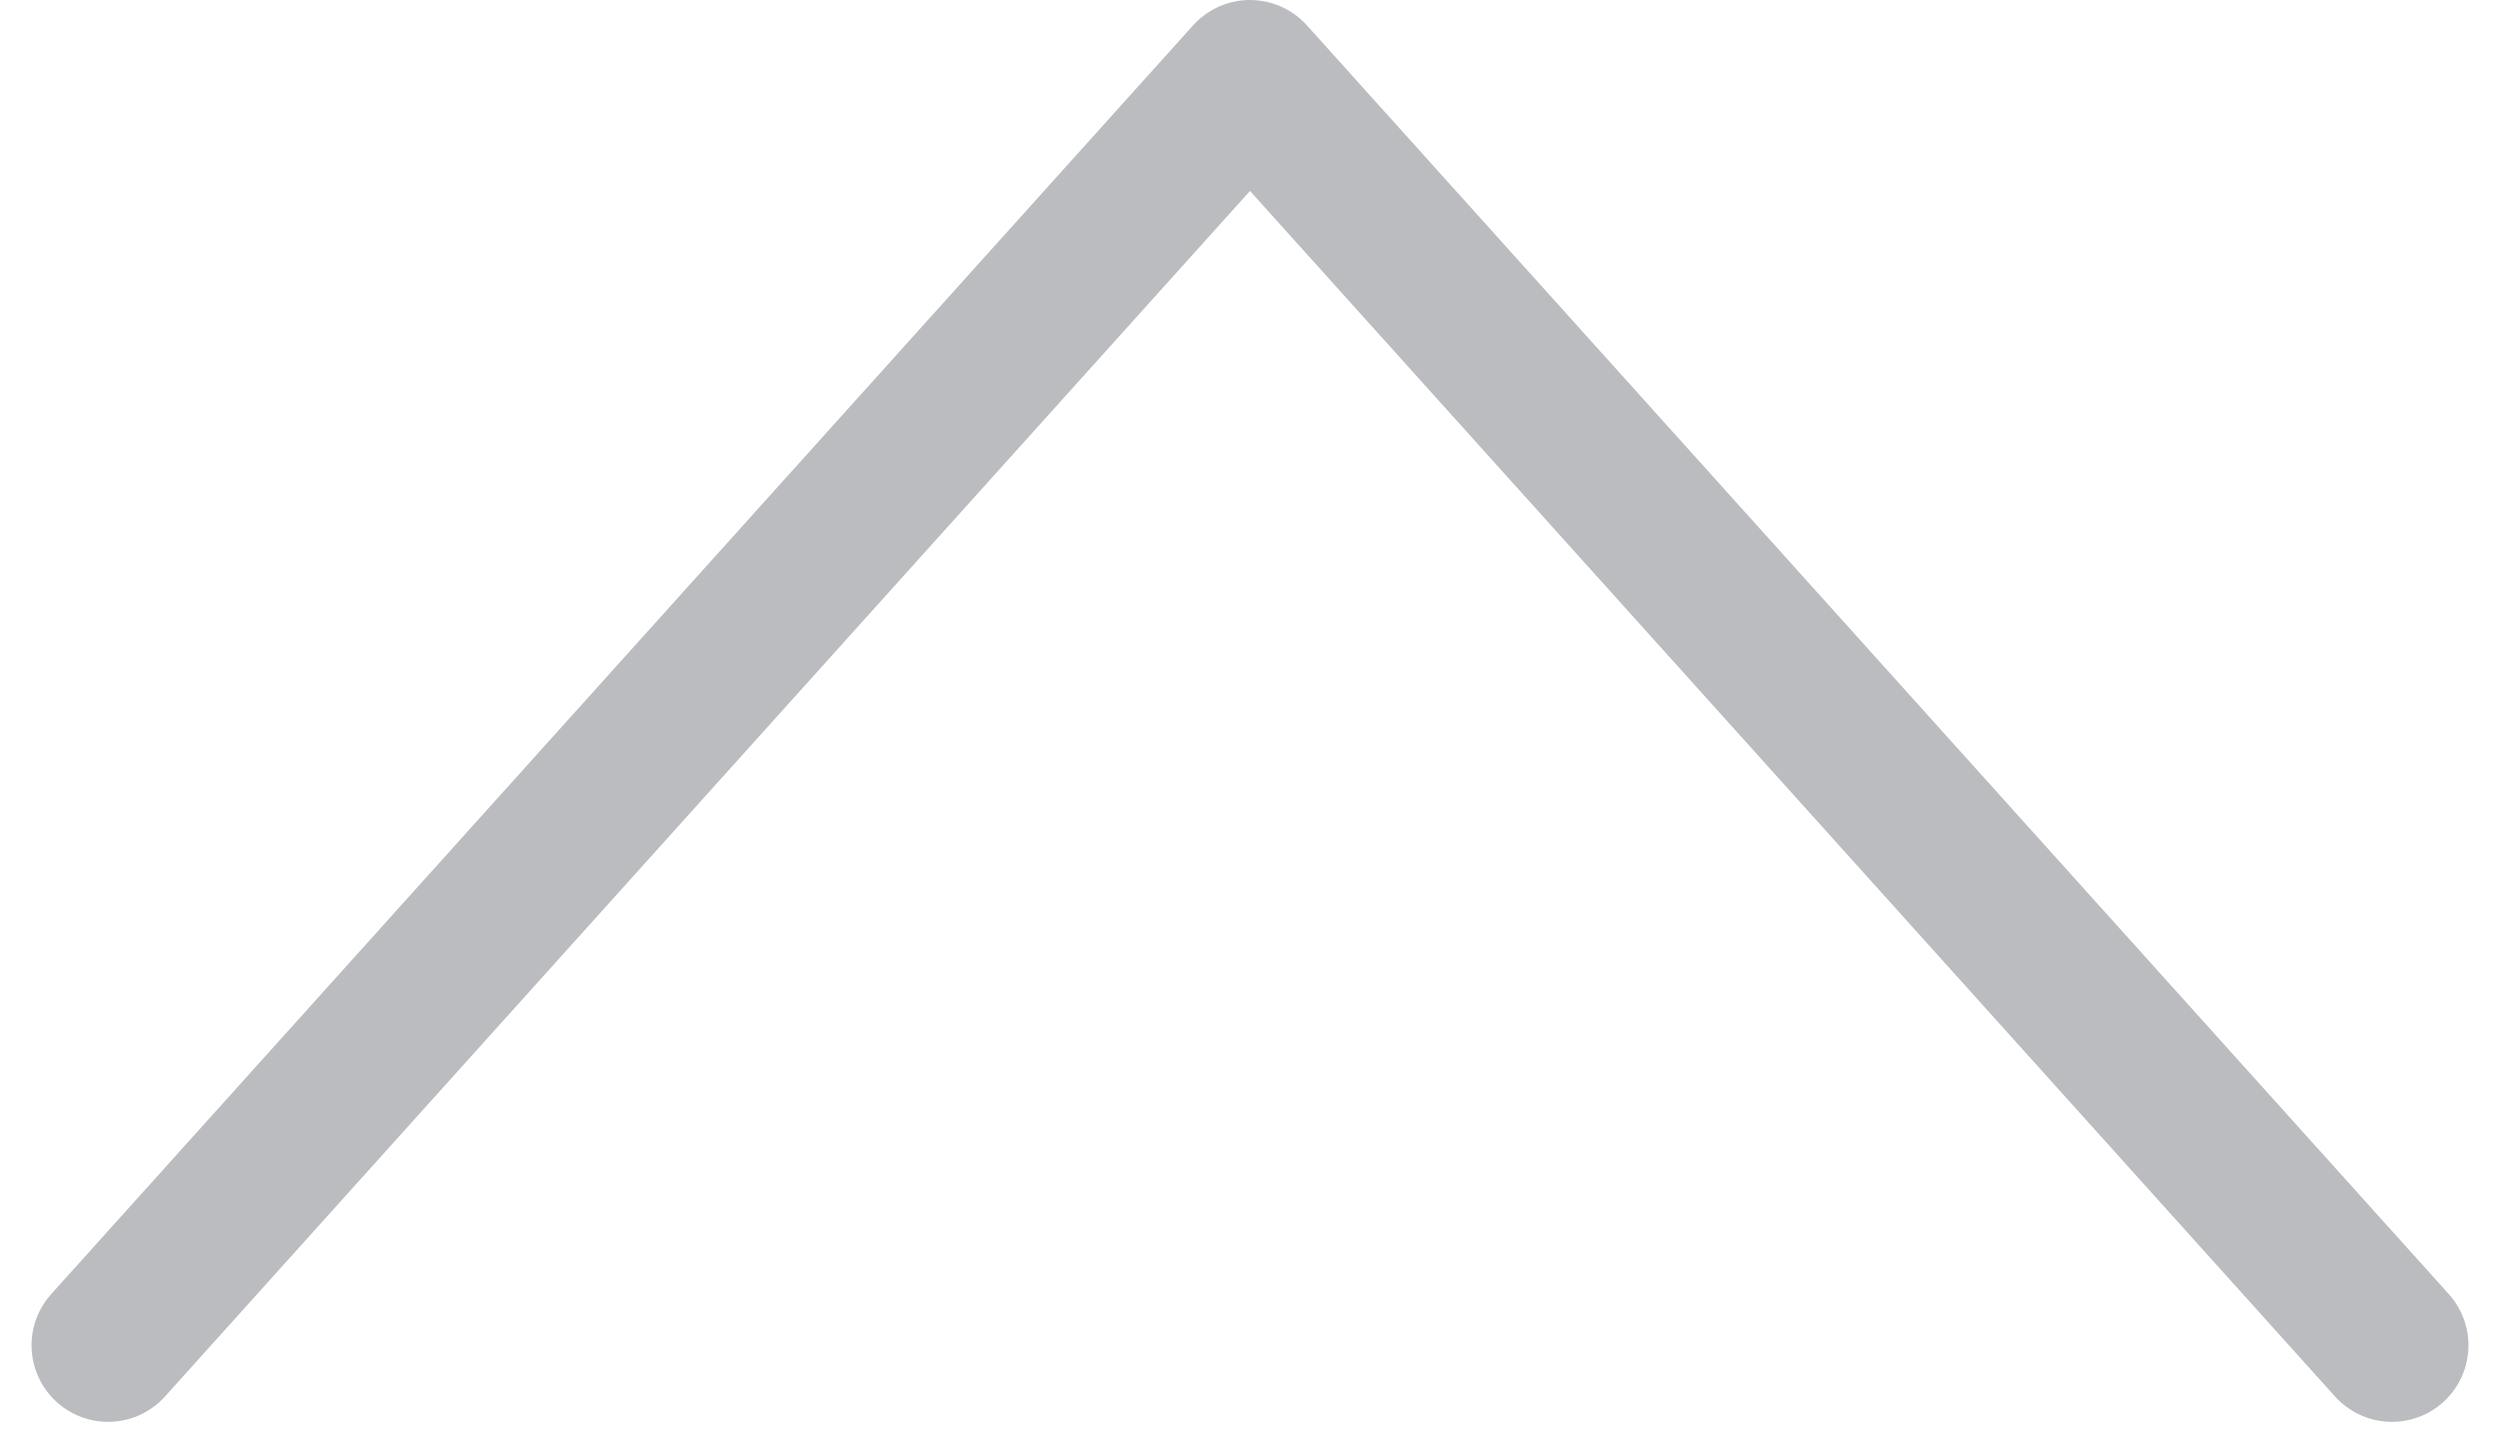 <svg xmlns="http://www.w3.org/2000/svg" width="24.498" height="14.243" viewBox="0 0 24.498 14.243"><g transform="translate(1.059 0.75)"><path d="M12.433,0,0,11.19,12.433,22.38" transform="translate(22.38) rotate(90)" fill="none" stroke="#babcbf" stroke-linecap="round" stroke-linejoin="round" stroke-width="1.5"/></g></svg>